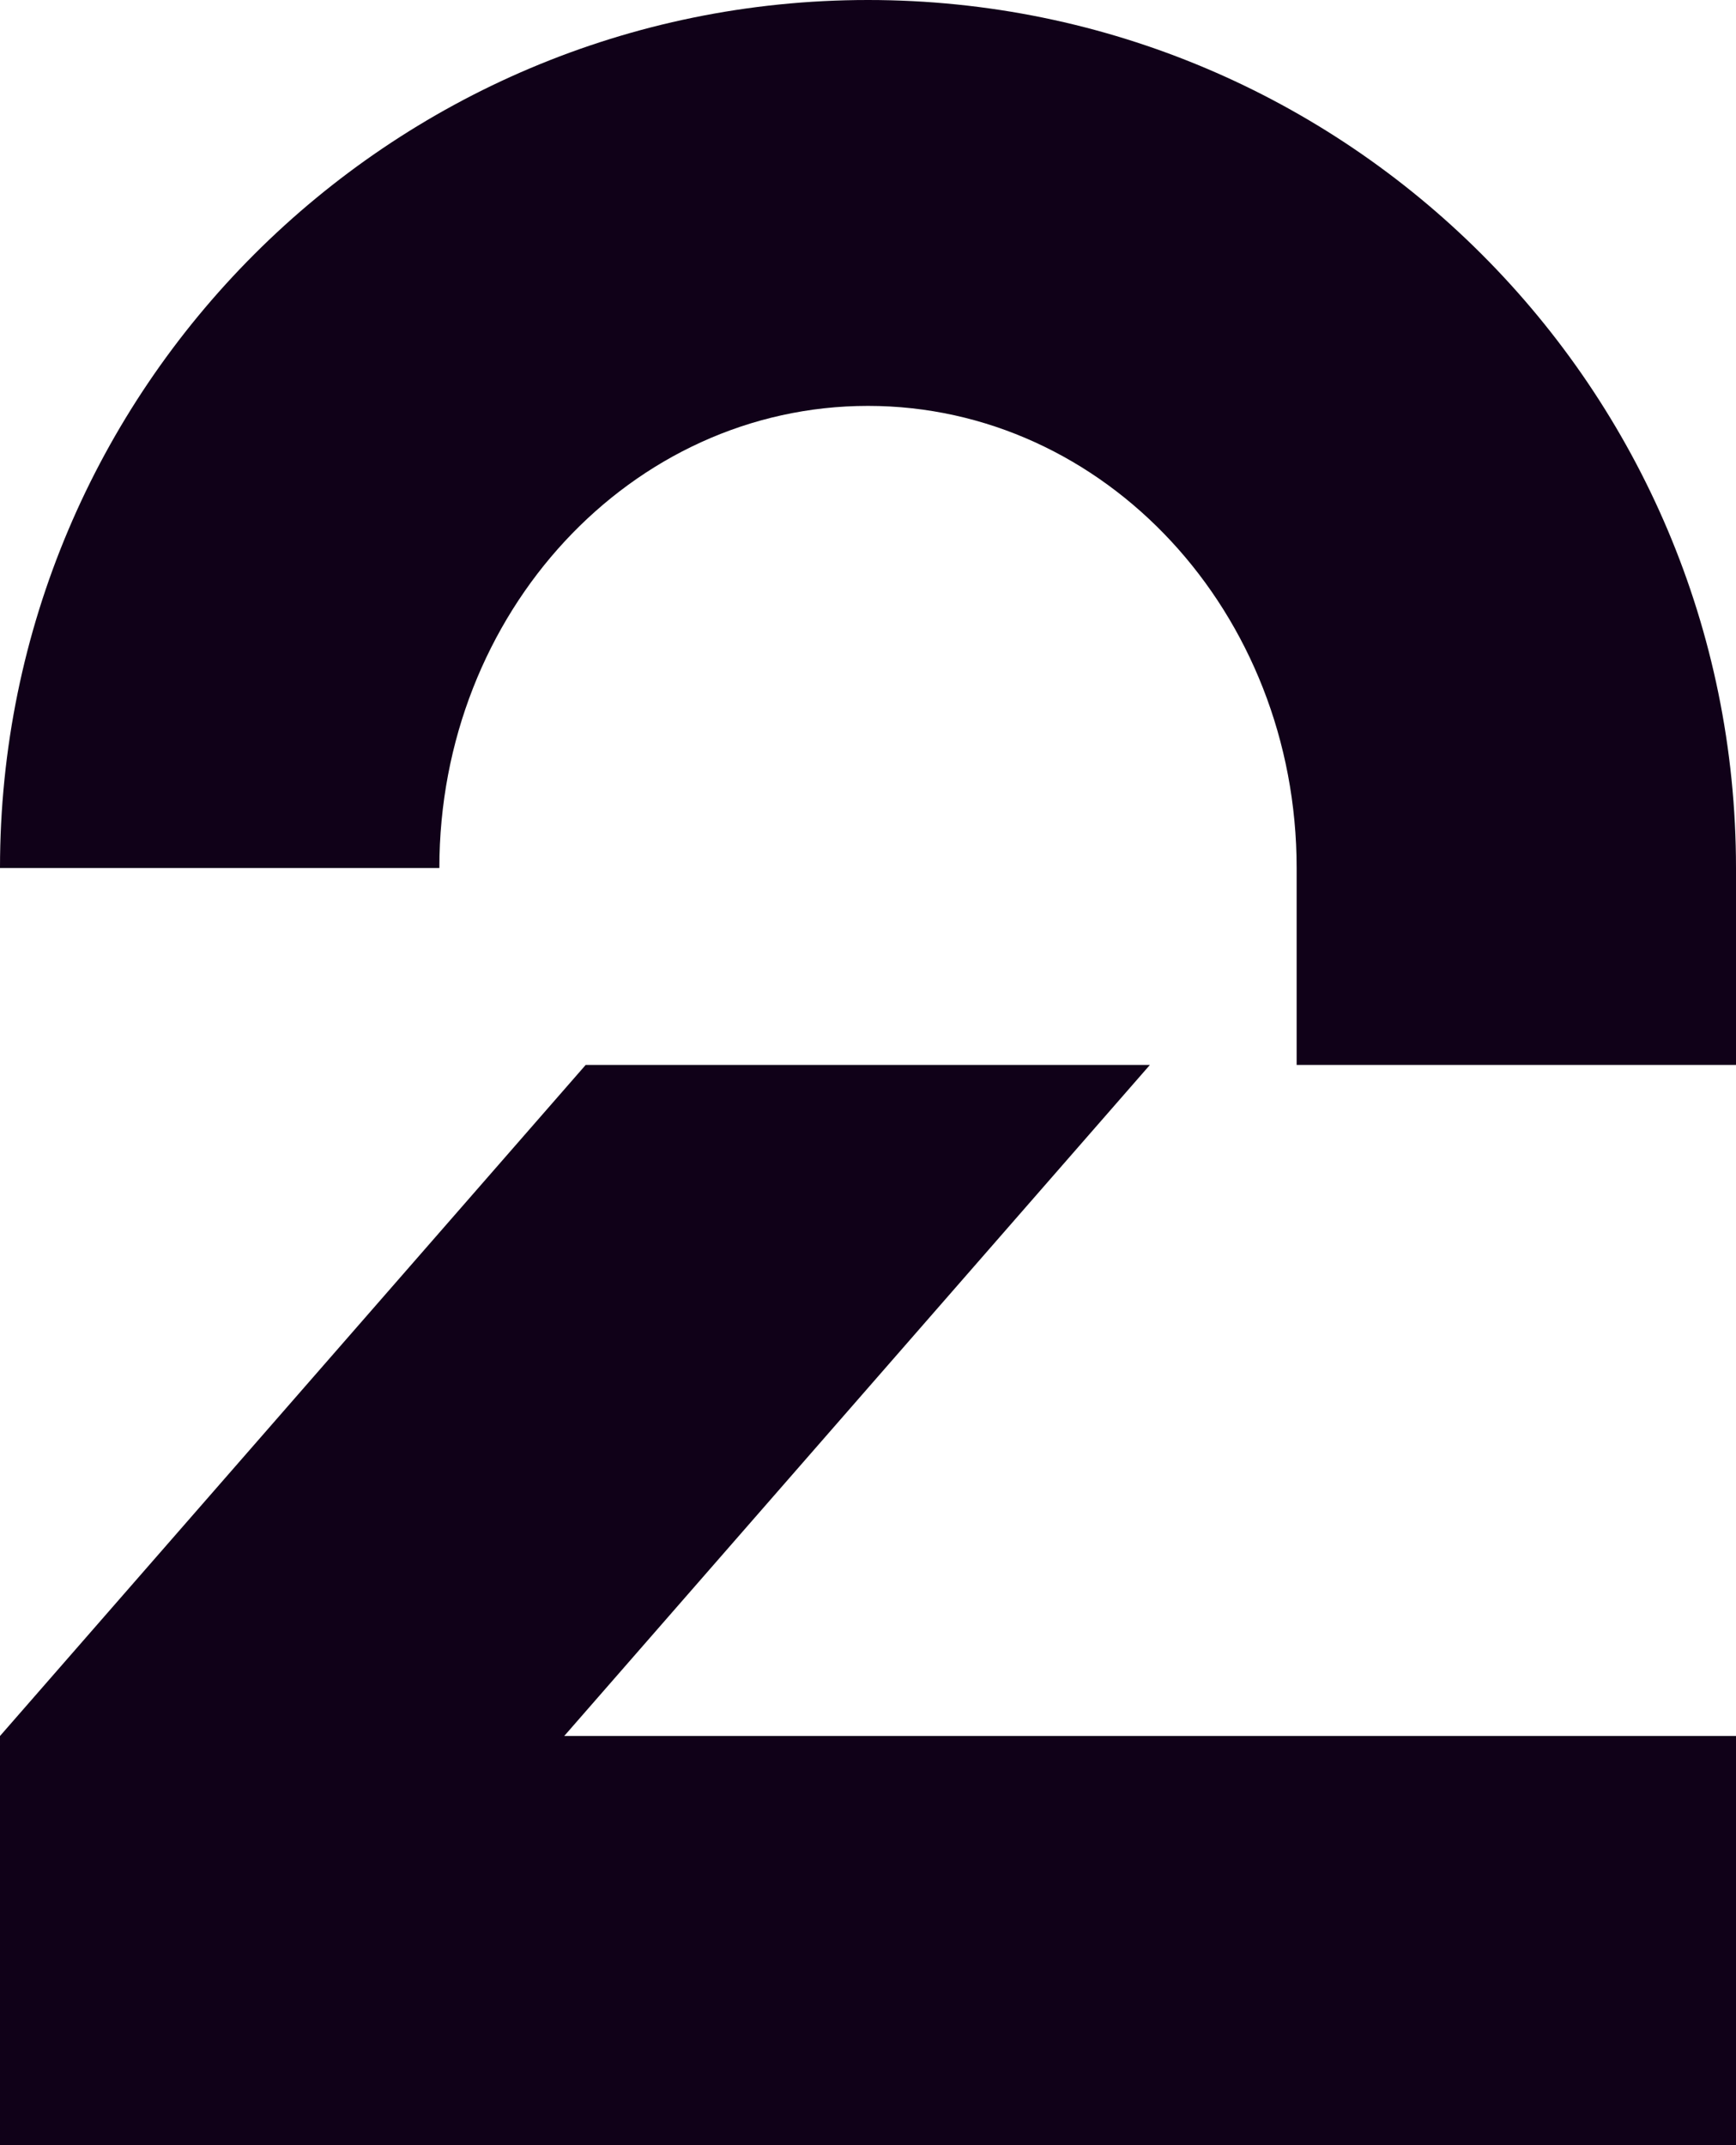 <svg version="1.1" viewBox="0 0 647.36 800" xml:space="preserve" xmlns="http://www.w3.org/2000/svg">
<style type="text/css">
	.st0{fill:#100118;}
</style>
<g transform="scale(1.6)">
	<path class="st0" d="m202.3 0c-111.7 0-202.3 90.6-202.3 202.3h102.4c0-59.5 44.7-107.7 99.9-107.7s99.9 48.2 99.9 107.7v45.9h102.4v-45.9c0-111.7-90.6-202.3-202.3-202.3z" Googl="true"/>
	<path class="st0" d="m404.6 404.6h-273.1l136.5-156.4h-131.5l-136.5 156.4v95.4h404.6z" fill="#100118"/>
</g>
</svg>
